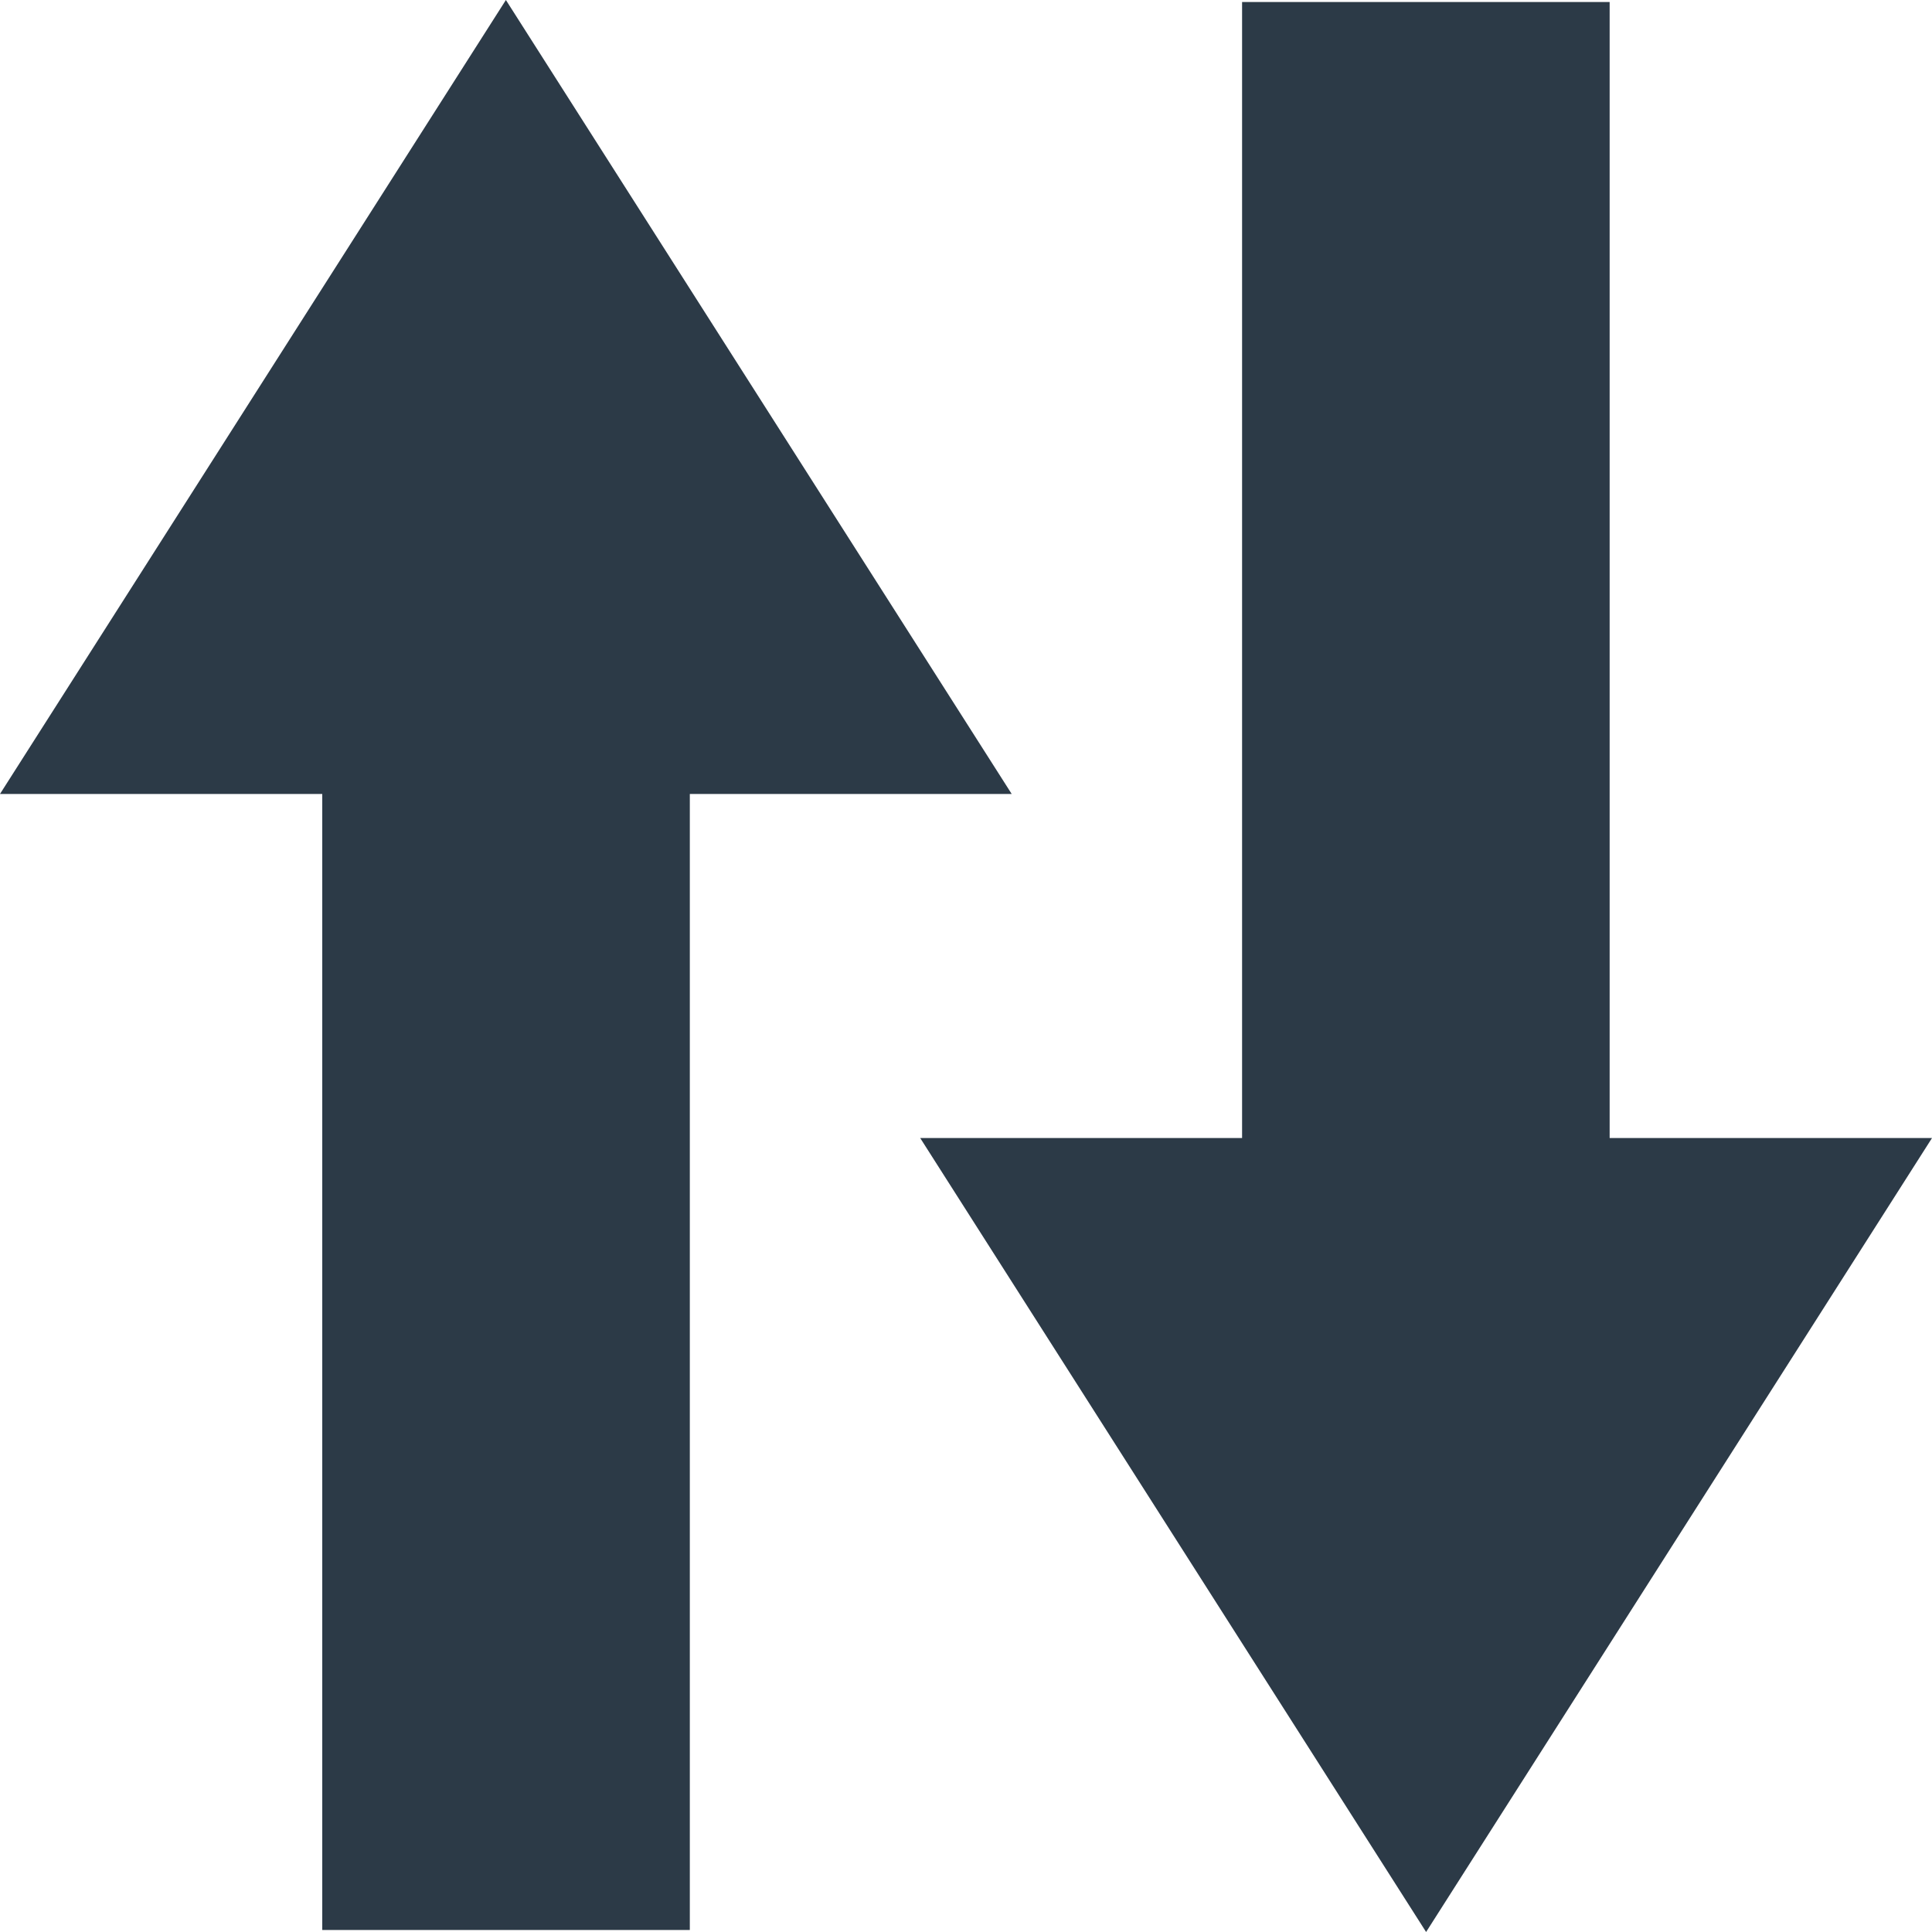 <svg width="20" height="20" viewBox="0 0 20 20" fill="none" xmlns="http://www.w3.org/2000/svg">
<g id="Group">
<g id="Group 112410">
<g id="Group 112408">
<path id="Union" fill-rule="evenodd" clip-rule="evenodd" d="M3.336 8.219H0L5.237 0L10.473 8.219H7.141L7.141 19.979H3.336L3.336 8.219Z" fill="#2C3A47"/>
</g>
<g id="Group 112409">
<path id="Union_2" fill-rule="evenodd" clip-rule="evenodd" d="M16.663 11.781L20 11.781L14.763 20L9.526 11.781L12.858 11.781L12.858 0.021L16.663 0.021L16.663 11.781Z" fill="#2C3A47"/>
</g>
</g>
</g>
</svg>
